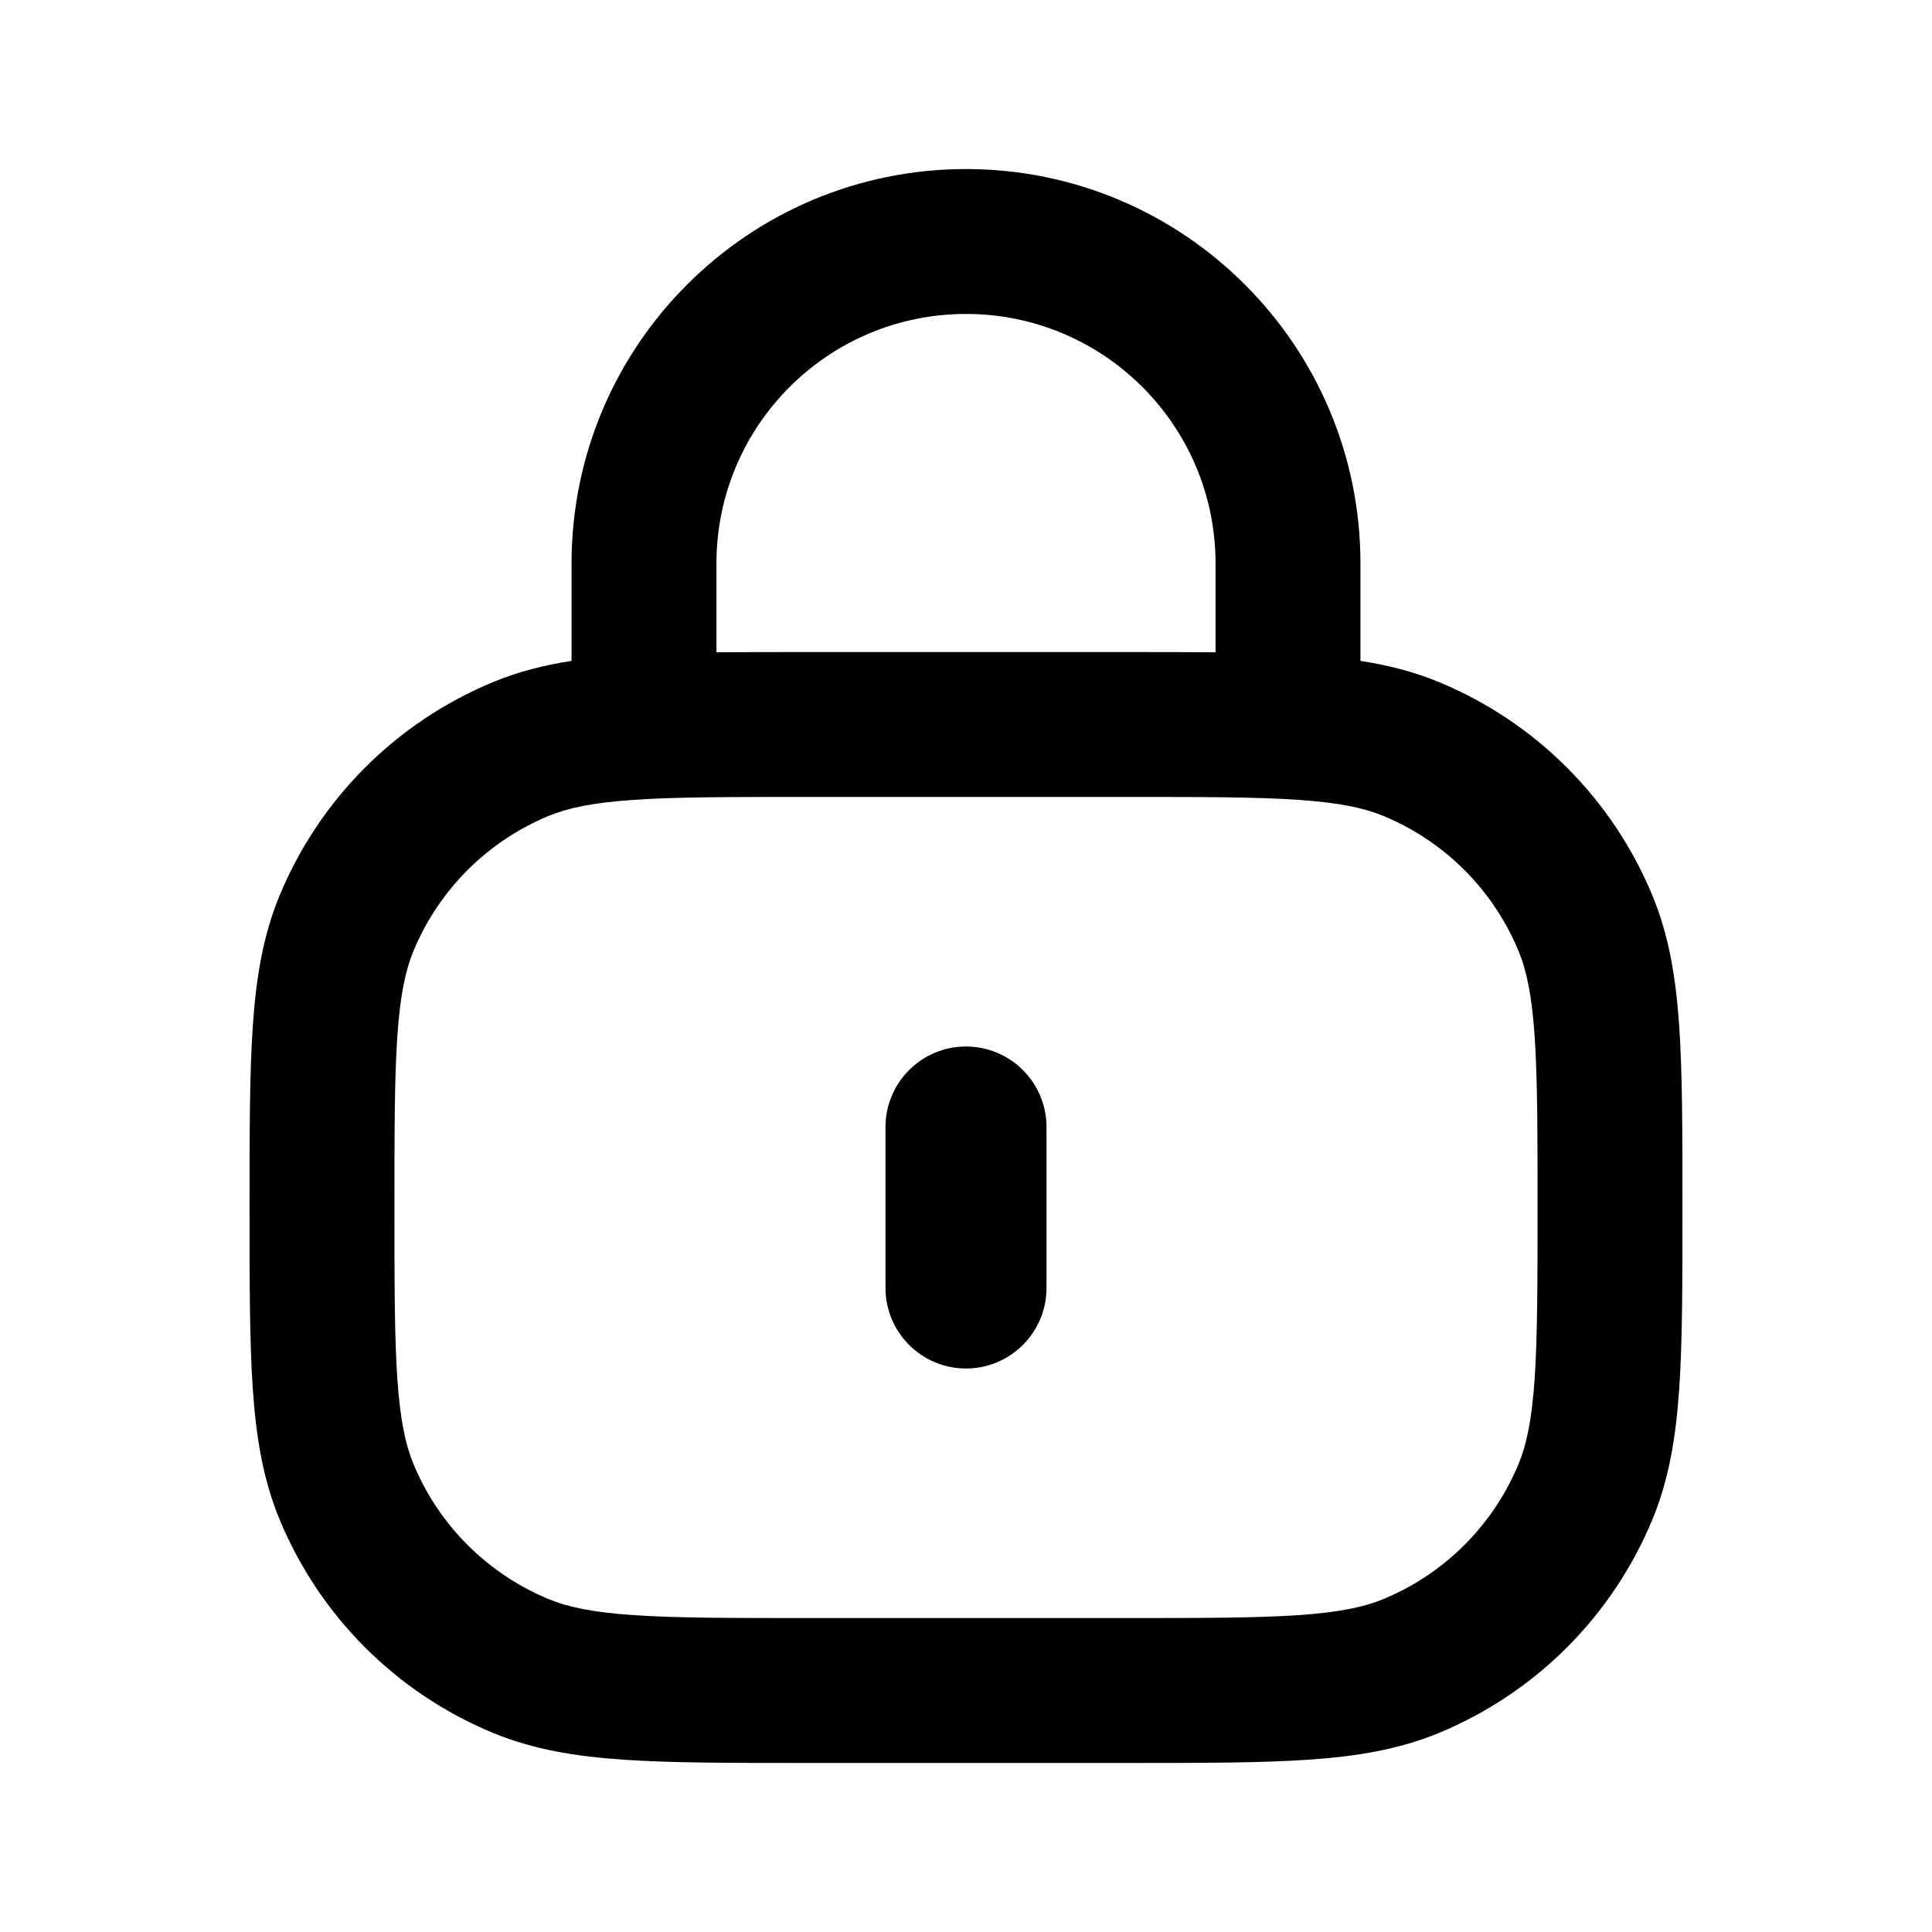 <svg width="24" height="24" viewBox="0 0 24 24" fill="none" xmlns="http://www.w3.org/2000/svg">
<path fill-rule="evenodd" clip-rule="evenodd" d="M20.527 11.125C20.03 9.924 19.076 8.97 17.875 8.473C17.566 8.345 17.245 8.263 16.9 8.21V7C16.9 4.294 14.706 2.1 12 2.1C9.294 2.1 7.1 4.294 7.1 7V8.21C6.755 8.263 6.434 8.345 6.125 8.473C4.924 8.97 3.97 9.924 3.473 11.125C3.268 11.62 3.181 12.146 3.14 12.75C3.1 13.339 3.1 14.063 3.1 14.968V15.032C3.1 15.937 3.1 16.661 3.14 17.25C3.181 17.854 3.268 18.38 3.473 18.875C3.97 20.076 4.924 21.03 6.125 21.527C6.62 21.732 7.146 21.819 7.75 21.86C8.339 21.9 9.063 21.9 9.968 21.9H14.032C14.937 21.9 15.661 21.9 16.25 21.86C16.854 21.819 17.38 21.732 17.875 21.527C19.076 21.03 20.03 20.076 20.527 18.875C20.732 18.38 20.819 17.854 20.86 17.25C20.9 16.661 20.9 15.937 20.9 15.032V14.968C20.9 14.063 20.9 13.339 20.86 12.75C20.819 12.146 20.732 11.62 20.527 11.125ZM7.873 9.936C7.361 9.971 7.053 10.037 6.814 10.136C6.054 10.451 5.451 11.054 5.136 11.814C5.037 12.053 4.971 12.361 4.936 12.873C4.9 13.393 4.9 14.056 4.9 15C4.9 15.944 4.9 16.607 4.936 17.127C4.971 17.639 5.037 17.947 5.136 18.186C5.451 18.946 6.054 19.549 6.814 19.864C7.053 19.963 7.361 20.029 7.873 20.064C8.393 20.099 9.056 20.1 10 20.1H14C14.944 20.1 15.607 20.099 16.127 20.064C16.639 20.029 16.947 19.963 17.186 19.864C17.946 19.549 18.549 18.946 18.864 18.186C18.963 17.947 19.029 17.639 19.064 17.127C19.099 16.607 19.1 15.944 19.1 15C19.1 14.056 19.099 13.393 19.064 12.873C19.029 12.361 18.963 12.053 18.864 11.814C18.549 11.054 17.946 10.451 17.186 10.136C16.947 10.037 16.639 9.971 16.127 9.936C15.607 9.9 14.944 9.9 14 9.9H10C9.056 9.9 8.393 9.9 7.873 9.936ZM9.968 8.1H14.032C14.42 8.1 14.775 8.1 15.1 8.103V7C15.1 5.288 13.712 3.9 12 3.9C10.288 3.9 8.9 5.288 8.9 7V8.103C9.225 8.1 9.58 8.1 9.968 8.1Z" fill="currentColor"/>
<path fill-rule="evenodd" clip-rule="evenodd" d="M12 13C12.552 13 13 13.448 13 14V16C13 16.552 12.552 17 12 17C11.448 17 11 16.552 11 16V14C11 13.448 11.448 13 12 13Z" fill="currentColor"/>
</svg>
